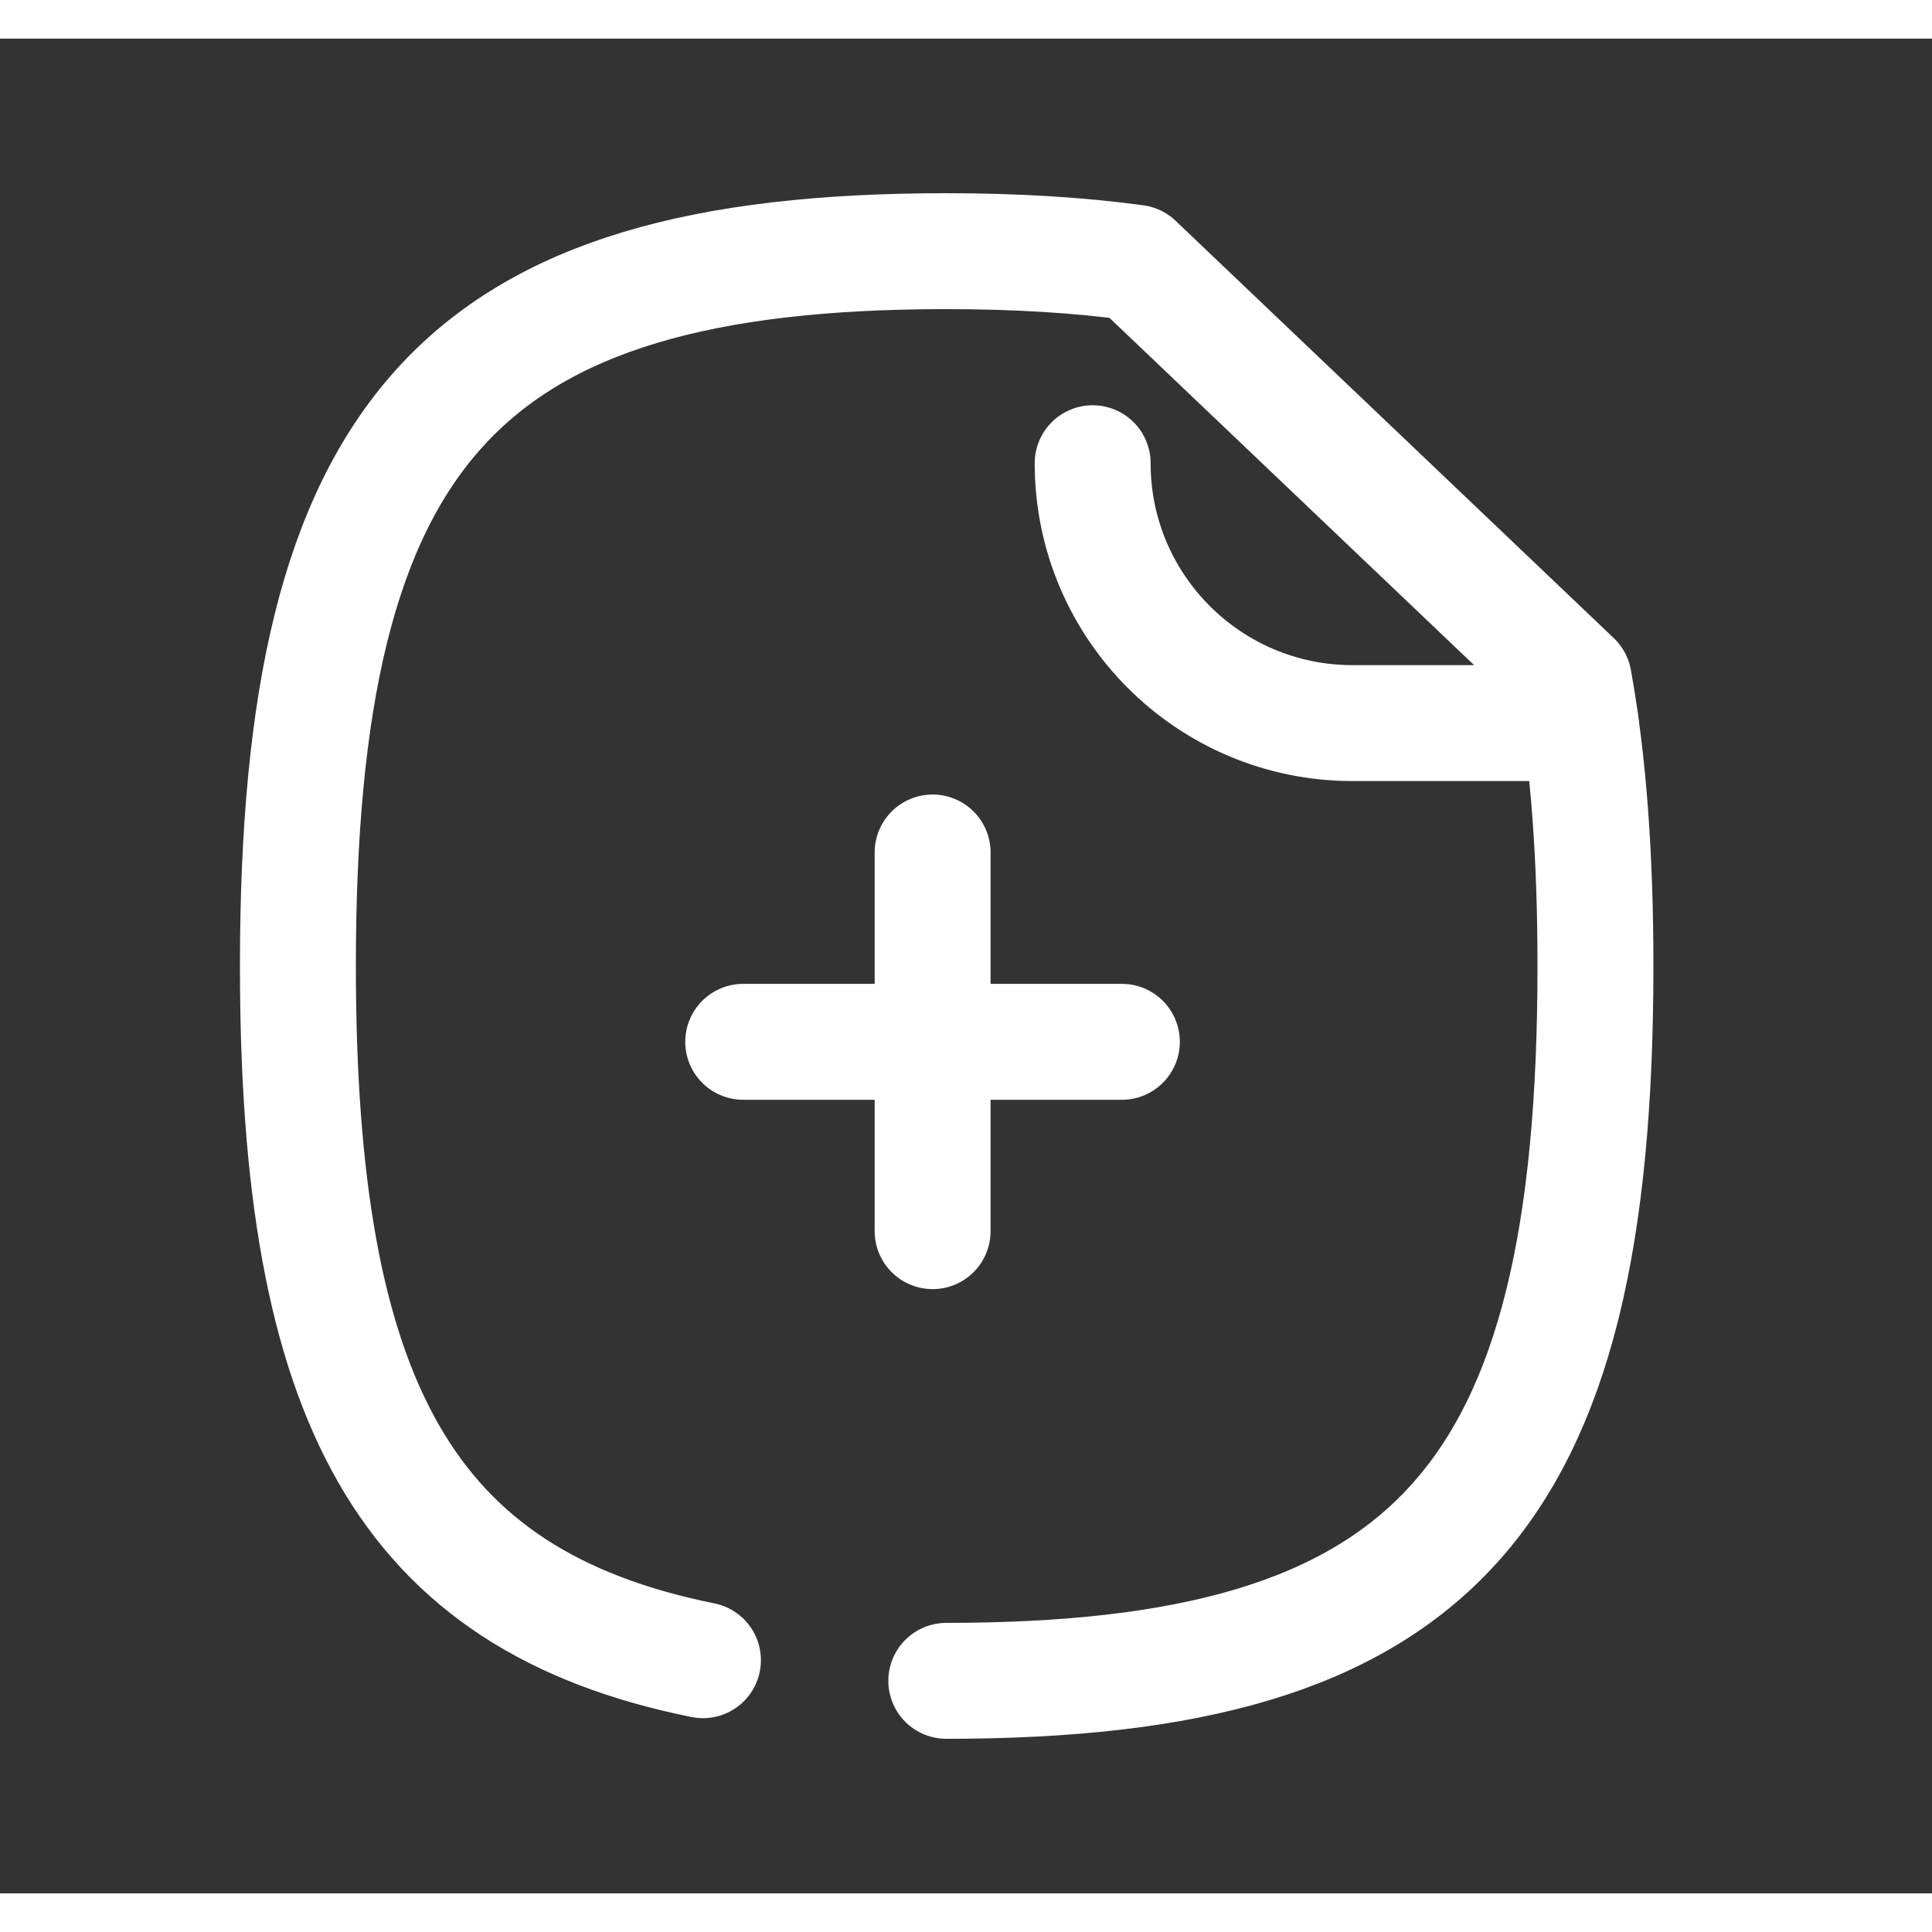<svg width="24px"  height="24px"  viewBox="0 0 25 24" fill="none" xmlns="http://www.w3.org/2000/svg">
<rect x="0" y="0" width="25" height="24" fill="#333333" stroke="none"/>
<path d="M12.245 21.25C18.545 21.25 20.645 18.94 20.645 12C20.645 10.58 20.555 9.35 20.365 8.3L14.695 2.9C13.965 2.8 13.145 2.75 12.245 2.75C5.955 2.75 3.855 5.07 3.855 12C3.855 17.62 5.232 20.204 9.096 20.983" stroke="white" stroke-width="1.5" stroke-linecap="round" stroke-linejoin="round"/>
<path d="M14.139 5.494C14.139 7.352 15.645 8.857 17.503 8.857H20.454" stroke="white" stroke-width="1.5" stroke-linecap="round" stroke-linejoin="round"/>
<path d="M14.517 12.981H9.617" stroke="white" stroke-width="1.5" stroke-linecap="round" stroke-linejoin="round"/>
<path d="M12.068 15.431V10.531" stroke="white" stroke-width="1.5" stroke-linecap="round" stroke-linejoin="round"/>
</svg>
